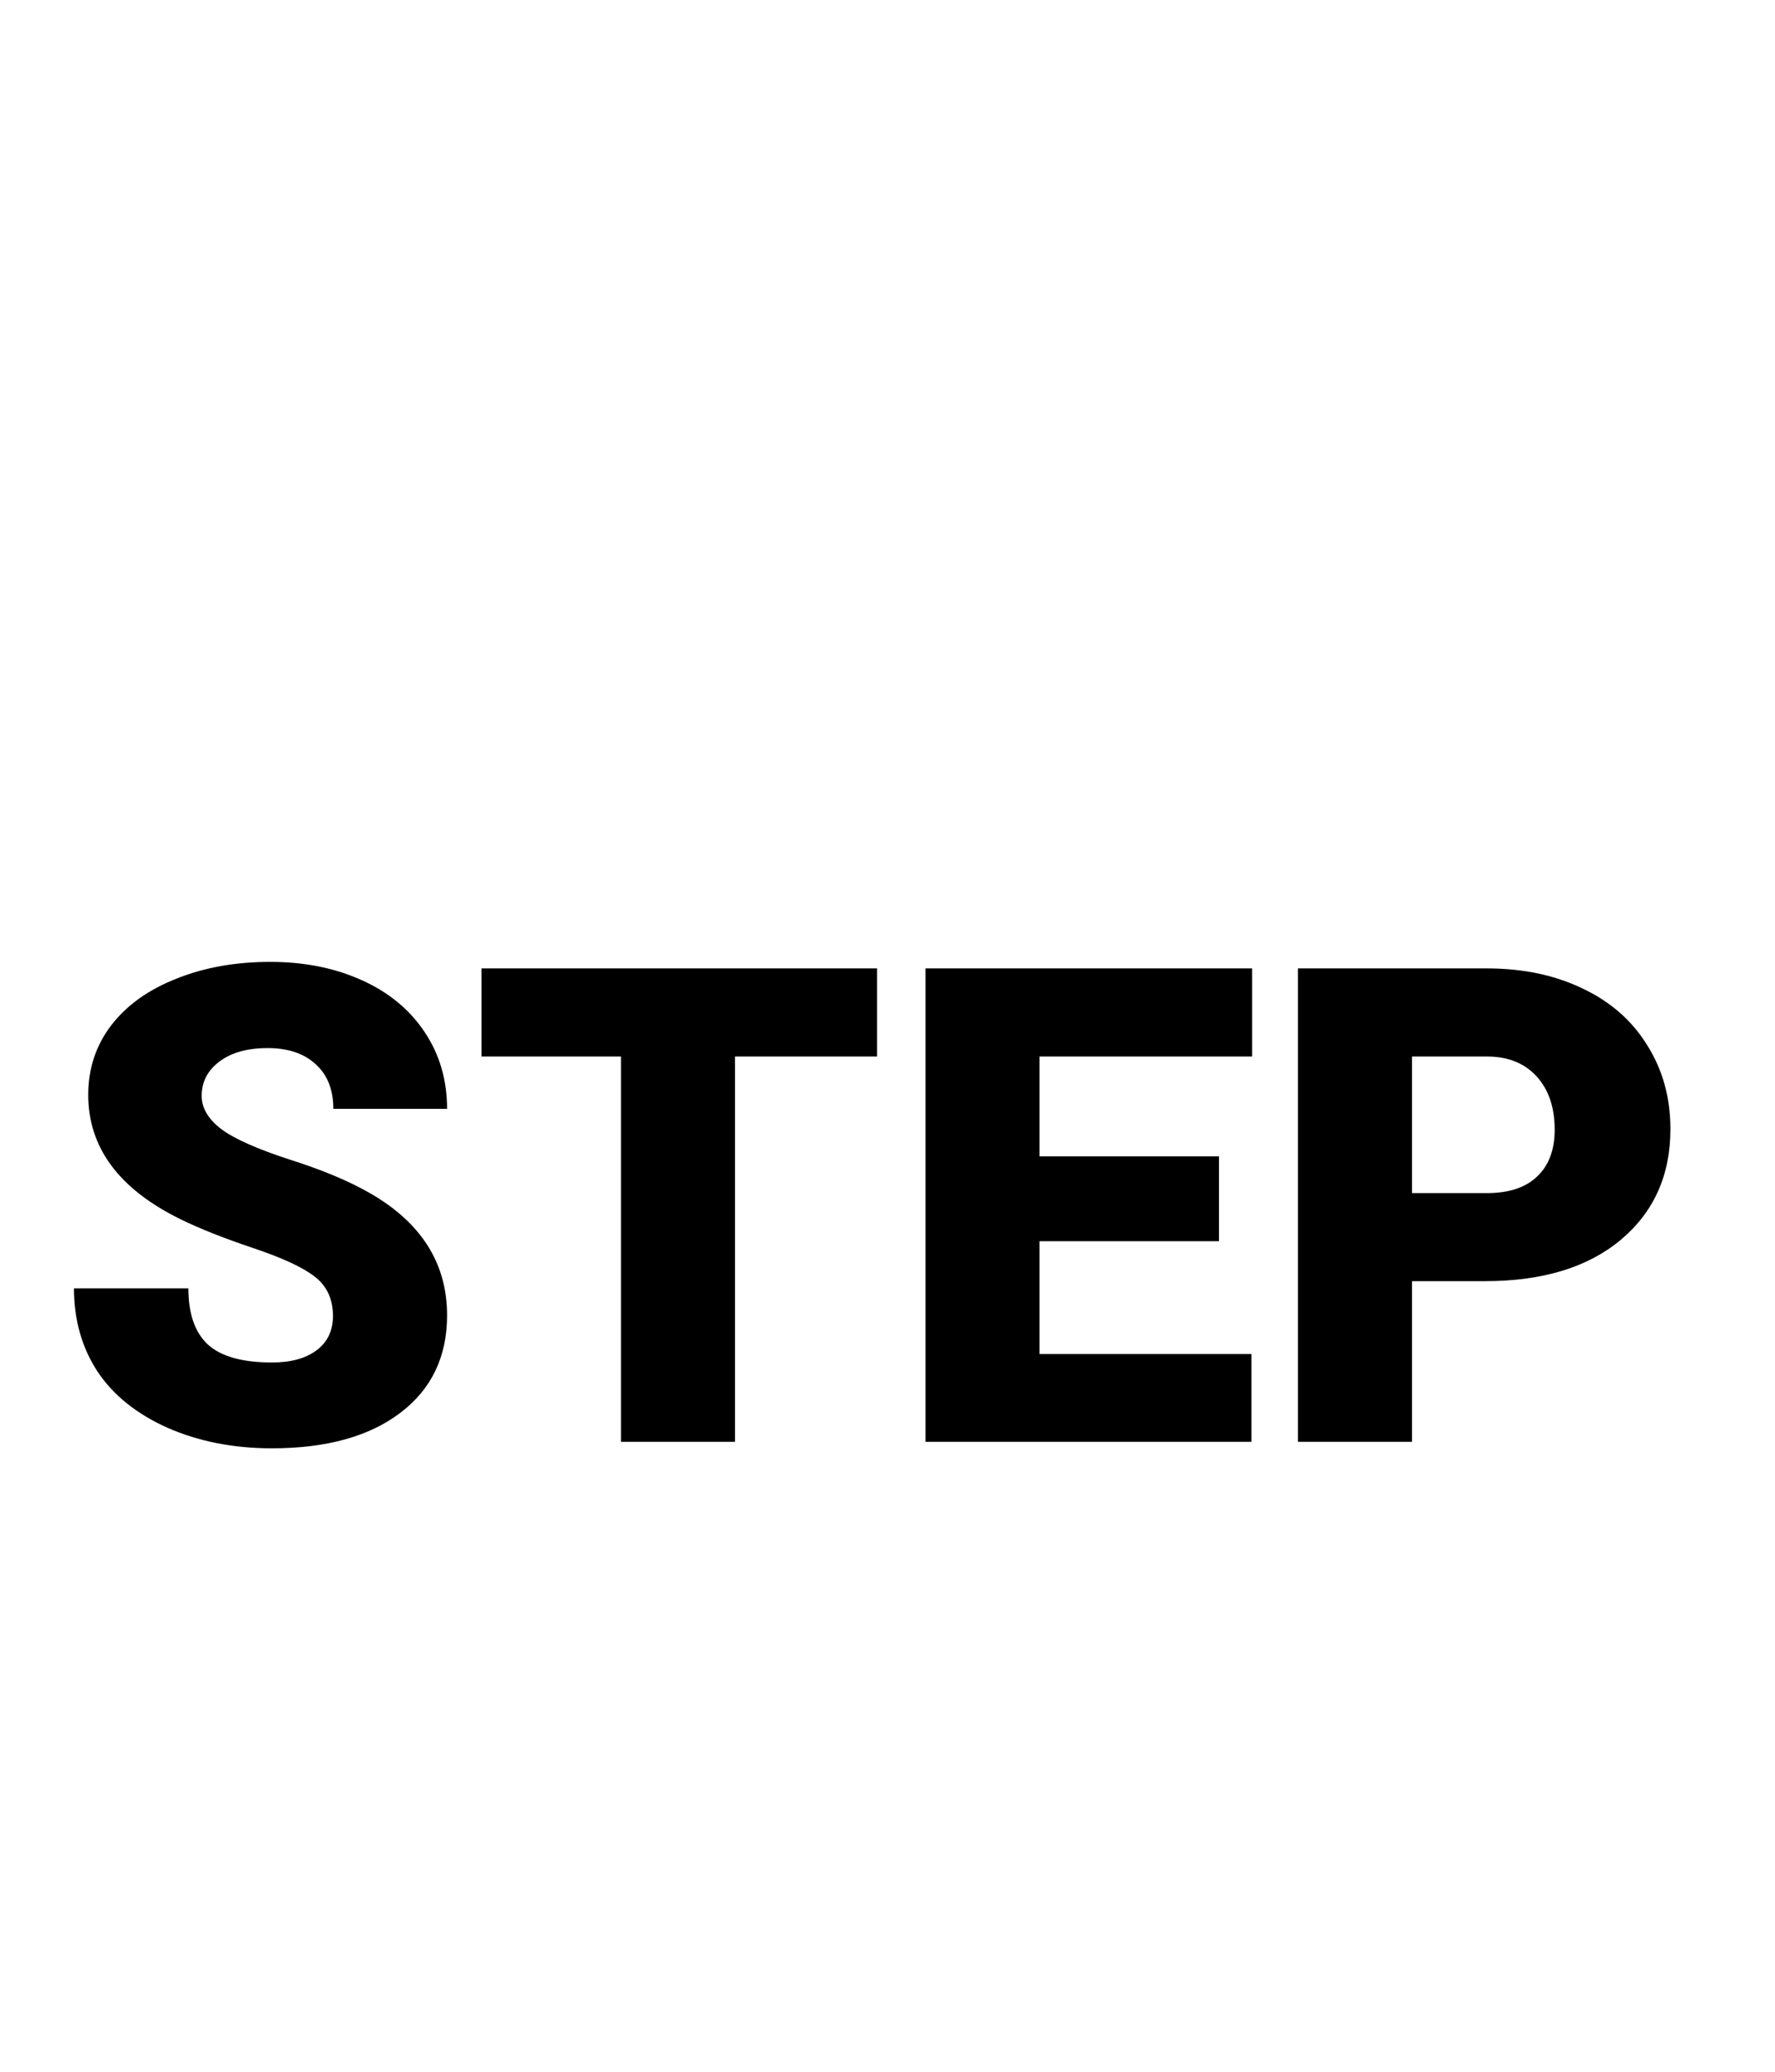 <svg width="24" height="28" viewBox="0 0 24 28" version="1.1" xmlns="http://www.w3.org/2000/svg" xmlns:xlink="http://www.w3.org/1999/xlink">
<title>STEP</title>
<desc>Created using Figma</desc>
<g id="Canvas" transform="translate(490 46)">
<g id="STEP">
<g id="step">
<use xlink:href="#path0_fill" transform="translate(-489 -33)"/>
<use xlink:href="#path1_fill" transform="translate(-489 -33)"/>
<use xlink:href="#path2_fill" transform="translate(-489 -33)"/>
<use xlink:href="#path3_fill" transform="translate(-489 -33)"/>
</g>
<g id="Canvas">
<mask id="mask0_alpha" mask-type="alpha">
<g id="mask0_alpha">
<g id="Vector">
<use xlink:href="#path4_fill" transform="translate(-492 -46)" fill="#FFFFFF"/>
</g>
</g>
</mask>
<g id="filetype - doc" mask="url(#mask0_alpha)">
<g id="Group">
<g id="Rectangle 6">
<g id="Vector">
<use xlink:href="#path5_fill" transform="translate(-488.763 -24.125)" fill="#E0E0E0"/>
</g>
</g>
<g id="Subtract">
<g id="Vector">
<use xlink:href="#path6_fill" transform="translate(-489.638 -46)" fill="#BDBDBD"/>
</g>
</g>
</g>
</g>
</g>
</g>
</g>
<defs>
<path id="path0_fill" d="M 3.502 4.786C 3.502 4.56 3.422 4.384 3.261 4.258C 3.103 4.132 2.823 4.002 2.421 3.867C 2.02 3.732 1.692 3.602 1.437 3.476C 0.608 3.069 0.193 2.509 0.193 1.797C 0.193 1.443 0.296 1.131 0.501 0.861C 0.709 0.589 1.002 0.378 1.38 0.229C 1.758 0.076 2.183 0 2.654 0C 3.114 0 3.526 0.082 3.889 0.246C 4.255 0.41 4.54 0.645 4.742 0.949C 4.944 1.251 5.045 1.597 5.045 1.986L 3.507 1.986C 3.507 1.726 3.426 1.523 3.265 1.38C 3.107 1.236 2.892 1.165 2.619 1.165C 2.344 1.165 2.125 1.226 1.964 1.349C 1.806 1.469 1.727 1.623 1.727 1.811C 1.727 1.975 1.815 2.124 1.991 2.259C 2.167 2.391 2.476 2.528 2.918 2.672C 3.36 2.812 3.724 2.965 4.008 3.129C 4.699 3.527 5.045 4.077 5.045 4.777C 5.045 5.336 4.834 5.776 4.412 6.095C 3.99 6.415 3.412 6.574 2.676 6.574C 2.158 6.574 1.688 6.482 1.266 6.297C 0.847 6.11 0.53 5.855 0.316 5.533C 0.105 5.208 0 4.834 0 4.412L 1.547 4.412C 1.547 4.755 1.635 5.008 1.811 5.172C 1.989 5.333 2.278 5.414 2.676 5.414C 2.931 5.414 3.132 5.36 3.278 5.251C 3.428 5.14 3.502 4.985 3.502 4.786Z"/>
<path id="path1_fill" d="M 10.859 1.279L 8.938 1.279L 8.938 6.486L 7.396 6.486L 7.396 1.279L 5.511 1.279L 5.511 0.088L 10.859 0.088L 10.859 1.279Z"/>
<path id="path2_fill" d="M 15.482 3.775L 13.056 3.775L 13.056 5.3L 15.921 5.3L 15.921 6.486L 11.514 6.486L 11.514 0.088L 15.93 0.088L 15.93 1.279L 13.056 1.279L 13.056 2.628L 15.482 2.628L 15.482 3.775Z"/>
<path id="path3_fill" d="M 18.092 4.315L 18.092 6.486L 16.55 6.486L 16.55 0.088L 19.103 0.088C 19.592 0.088 20.024 0.179 20.399 0.36C 20.777 0.539 21.069 0.795 21.274 1.129C 21.482 1.46 21.586 1.837 21.586 2.259C 21.586 2.883 21.362 3.382 20.914 3.757C 20.468 4.129 19.856 4.315 19.077 4.315L 18.092 4.315ZM 18.092 3.125L 19.103 3.125C 19.402 3.125 19.629 3.05 19.784 2.9C 19.942 2.751 20.021 2.54 20.021 2.268C 20.021 1.969 19.941 1.73 19.78 1.551C 19.619 1.373 19.399 1.282 19.121 1.279L 18.092 1.279L 18.092 3.125Z"/>
<path id="path4_fill" d="M 0.001 0L 28.001 0L 28.001 28L 0.001 28L 0.001 0Z"/>
<path id="path5_fill" d="M 0 0L 22.75 0L 22.75 1.75C 22.75 3.683 21.183 5.25 19.25 5.25L 3.5 5.25C 1.567 5.25 0 3.683 0 1.75L 0 0Z"/>
<path id="path6_fill" fill-rule="evenodd" d="M 15.312 5.5C 15.312 5.017 14.921 4.625 14.438 4.625C 13.954 4.625 13.562 5.017 13.562 5.5L 13.562 8.522C 13.562 9.005 13.954 9.397 14.438 9.397L 17.76 9.397C 18.242 9.397 18.635 9.005 18.635 8.522C 18.635 8.038 18.242 7.647 17.76 7.647L 15.312 7.647L 15.312 5.5ZM 2.625 1.75L 13.751 1.75L 21.875 9.286L 21.875 11L 23.625 11L 23.625 20L 21.875 20L 21.875 25.375C 21.875 25.859 21.484 26.25 21 26.25L 2.625 26.25C 2.141 26.25 1.75 25.859 1.75 25.375L 1.75 21.875L 0 21.875L 0 25.375C 0 26.825 1.176 28 2.625 28L 21 28C 22.449 28 23.625 26.825 23.625 25.375L 23.625 20L 23.625 15L 23.625 11L 23.625 8.522L 14.438 0L 2.625 0C 1.176 0 0 1.175 0 2.625L 0 9.625L 1.75 9.625L 1.75 2.625C 1.75 2.141 2.141 1.75 2.625 1.75Z"/>
</defs>
</svg>
